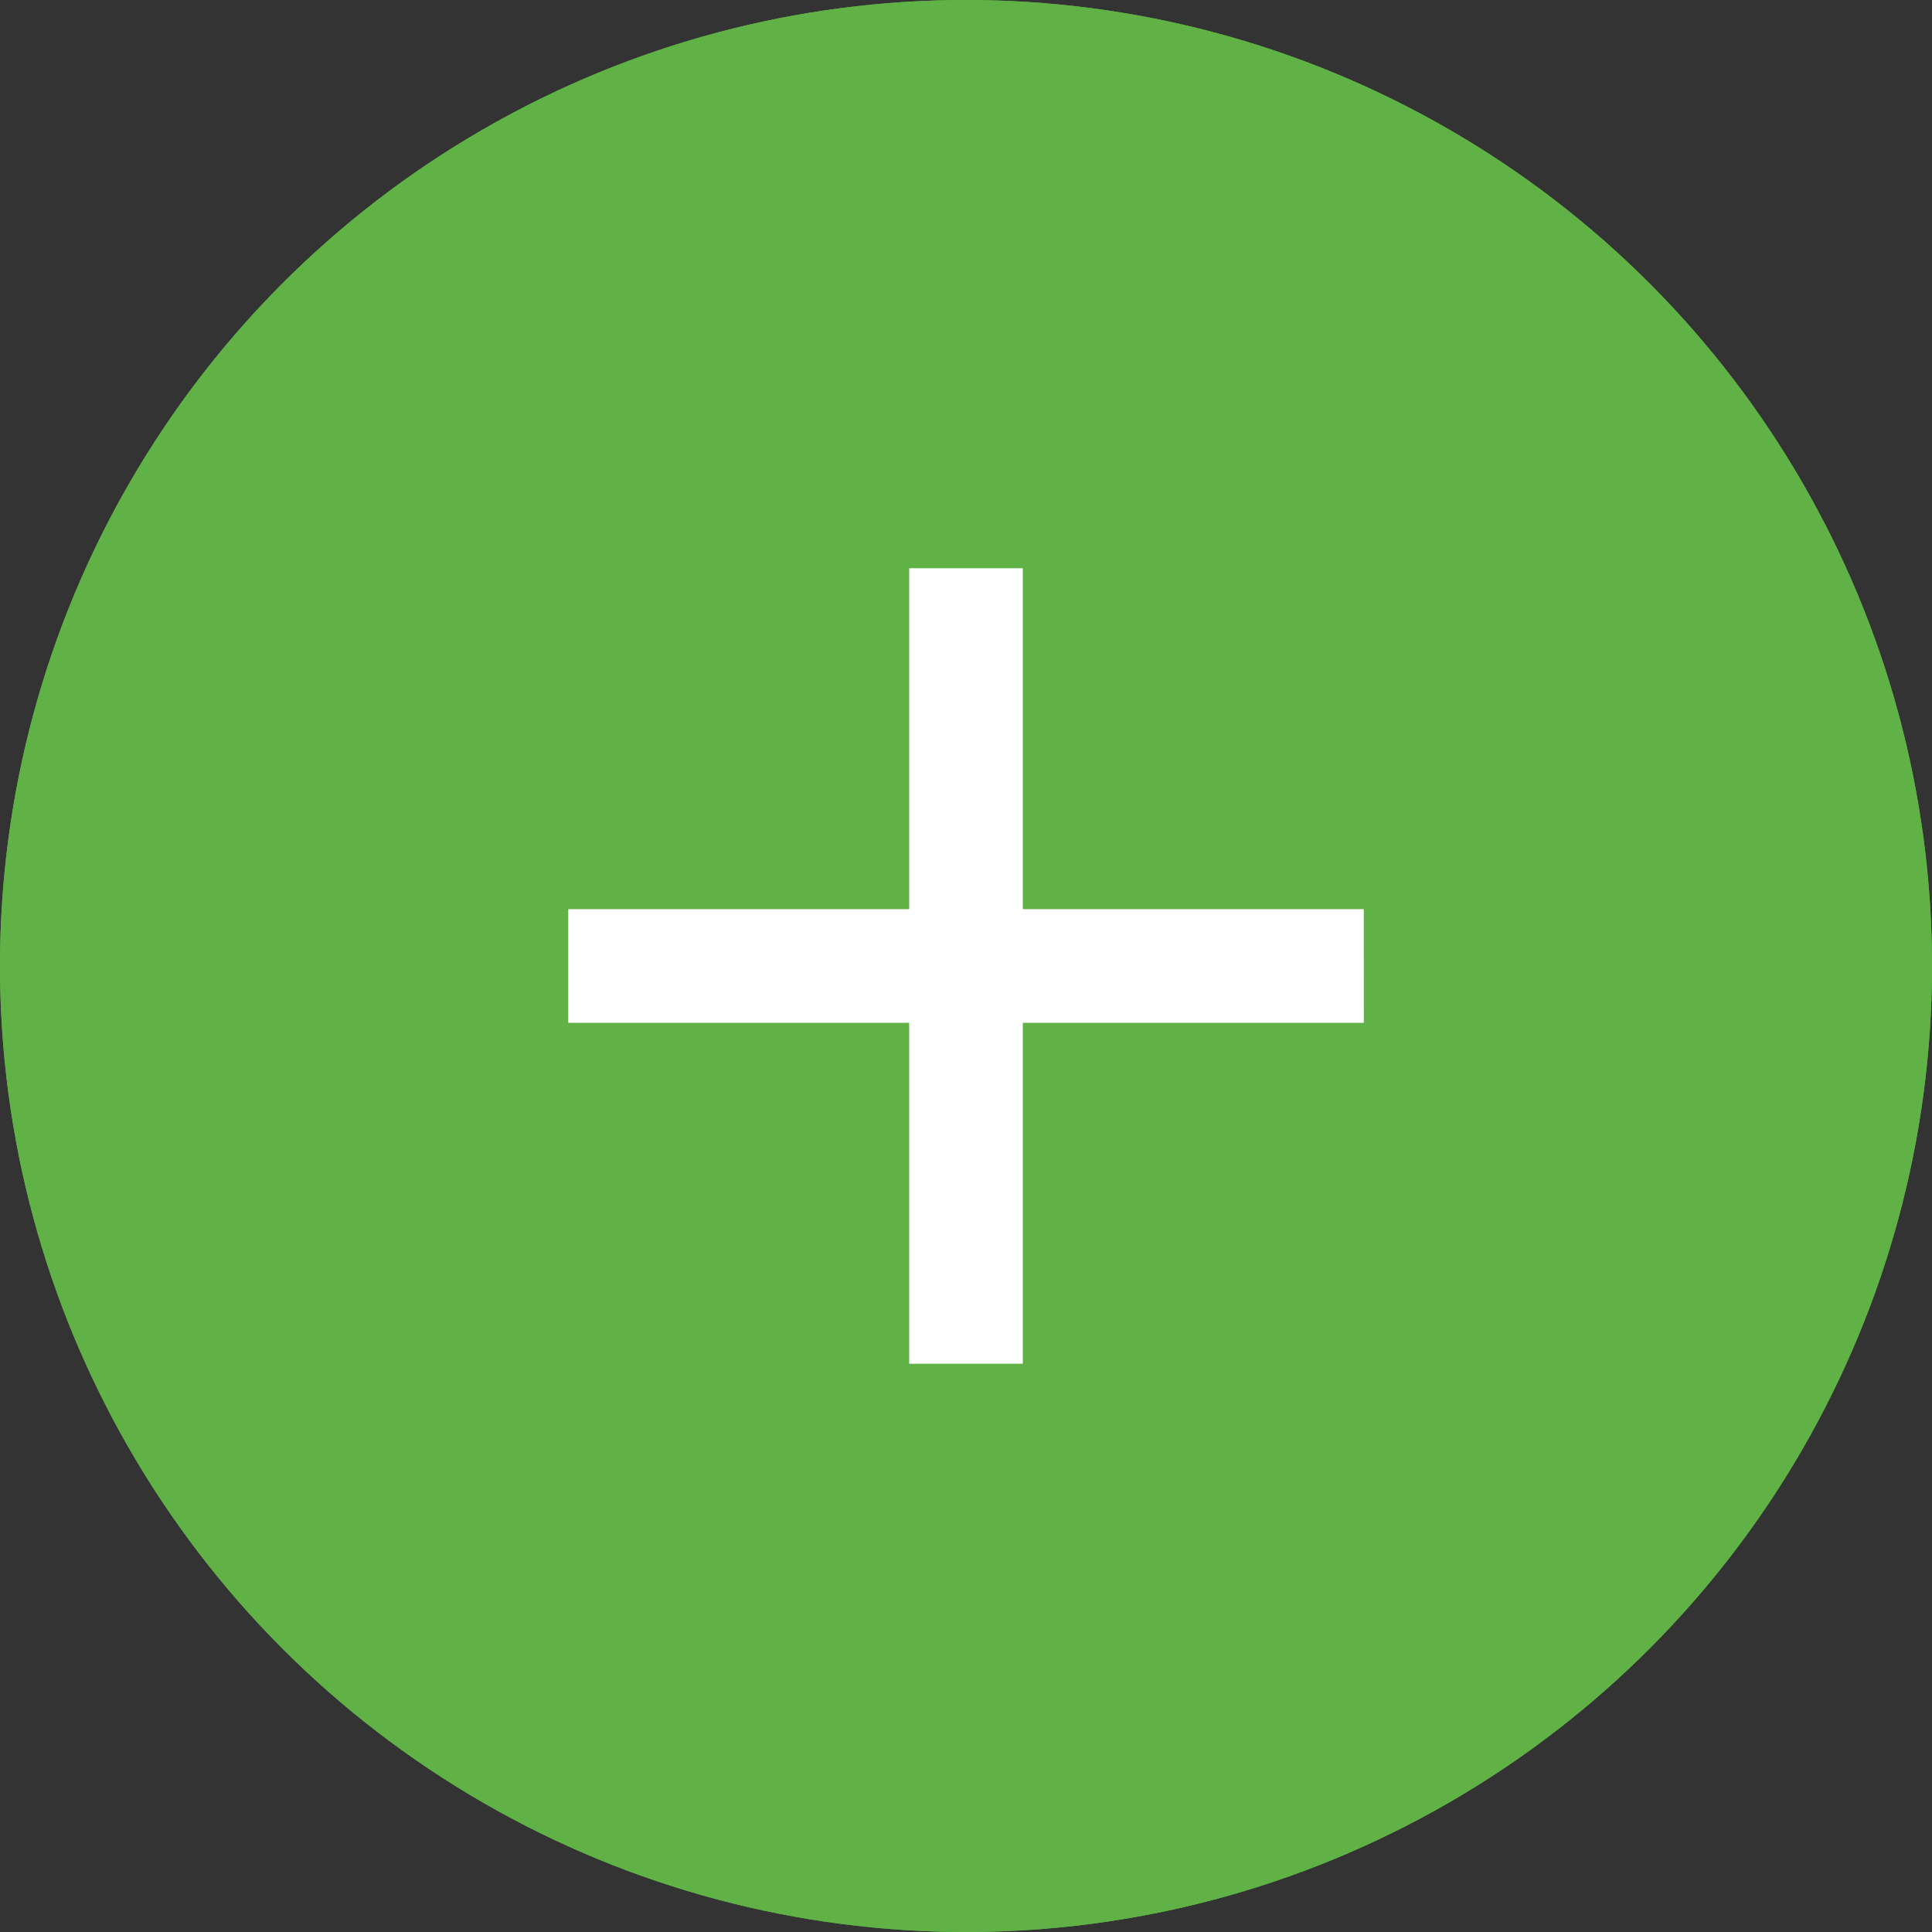 <svg xmlns="http://www.w3.org/2000/svg" viewBox="0 0 24 24">
  <rect x="0" y="0" width="24" height="24" fill="#333333" stroke="none"/>
  <defs>
    <style>
      .cls-1 {
        fill: #60b246;
        stroke: #60b246;
      }

      .cls-2 {
        fill: #fff;
      }

      .cls-3 {
        stroke: none;
      }

      .cls-4 {
        fill: none;
      }
    </style>
  </defs>
  <g id="Group_1767" data-name="Group 1767" transform="translate(2677 -1885)">
    <g id="Ellipse_8" data-name="Ellipse 8" class="cls-1" transform="translate(-2677 1885)">
      <circle class="cls-3" cx="12" cy="12" r="12"/>
      <circle class="cls-4" cx="12" cy="12" r="11.5"/>
    </g>
    <path id="plus_14_" data-name="plus (14)" class="cls-2" d="M14.883,10.647H10.647v4.235H9.235V10.647H5V9.235H9.235V5h1.412V9.235h4.235Z" transform="translate(-2674.941 1887.059)"/>
  </g>
</svg>
